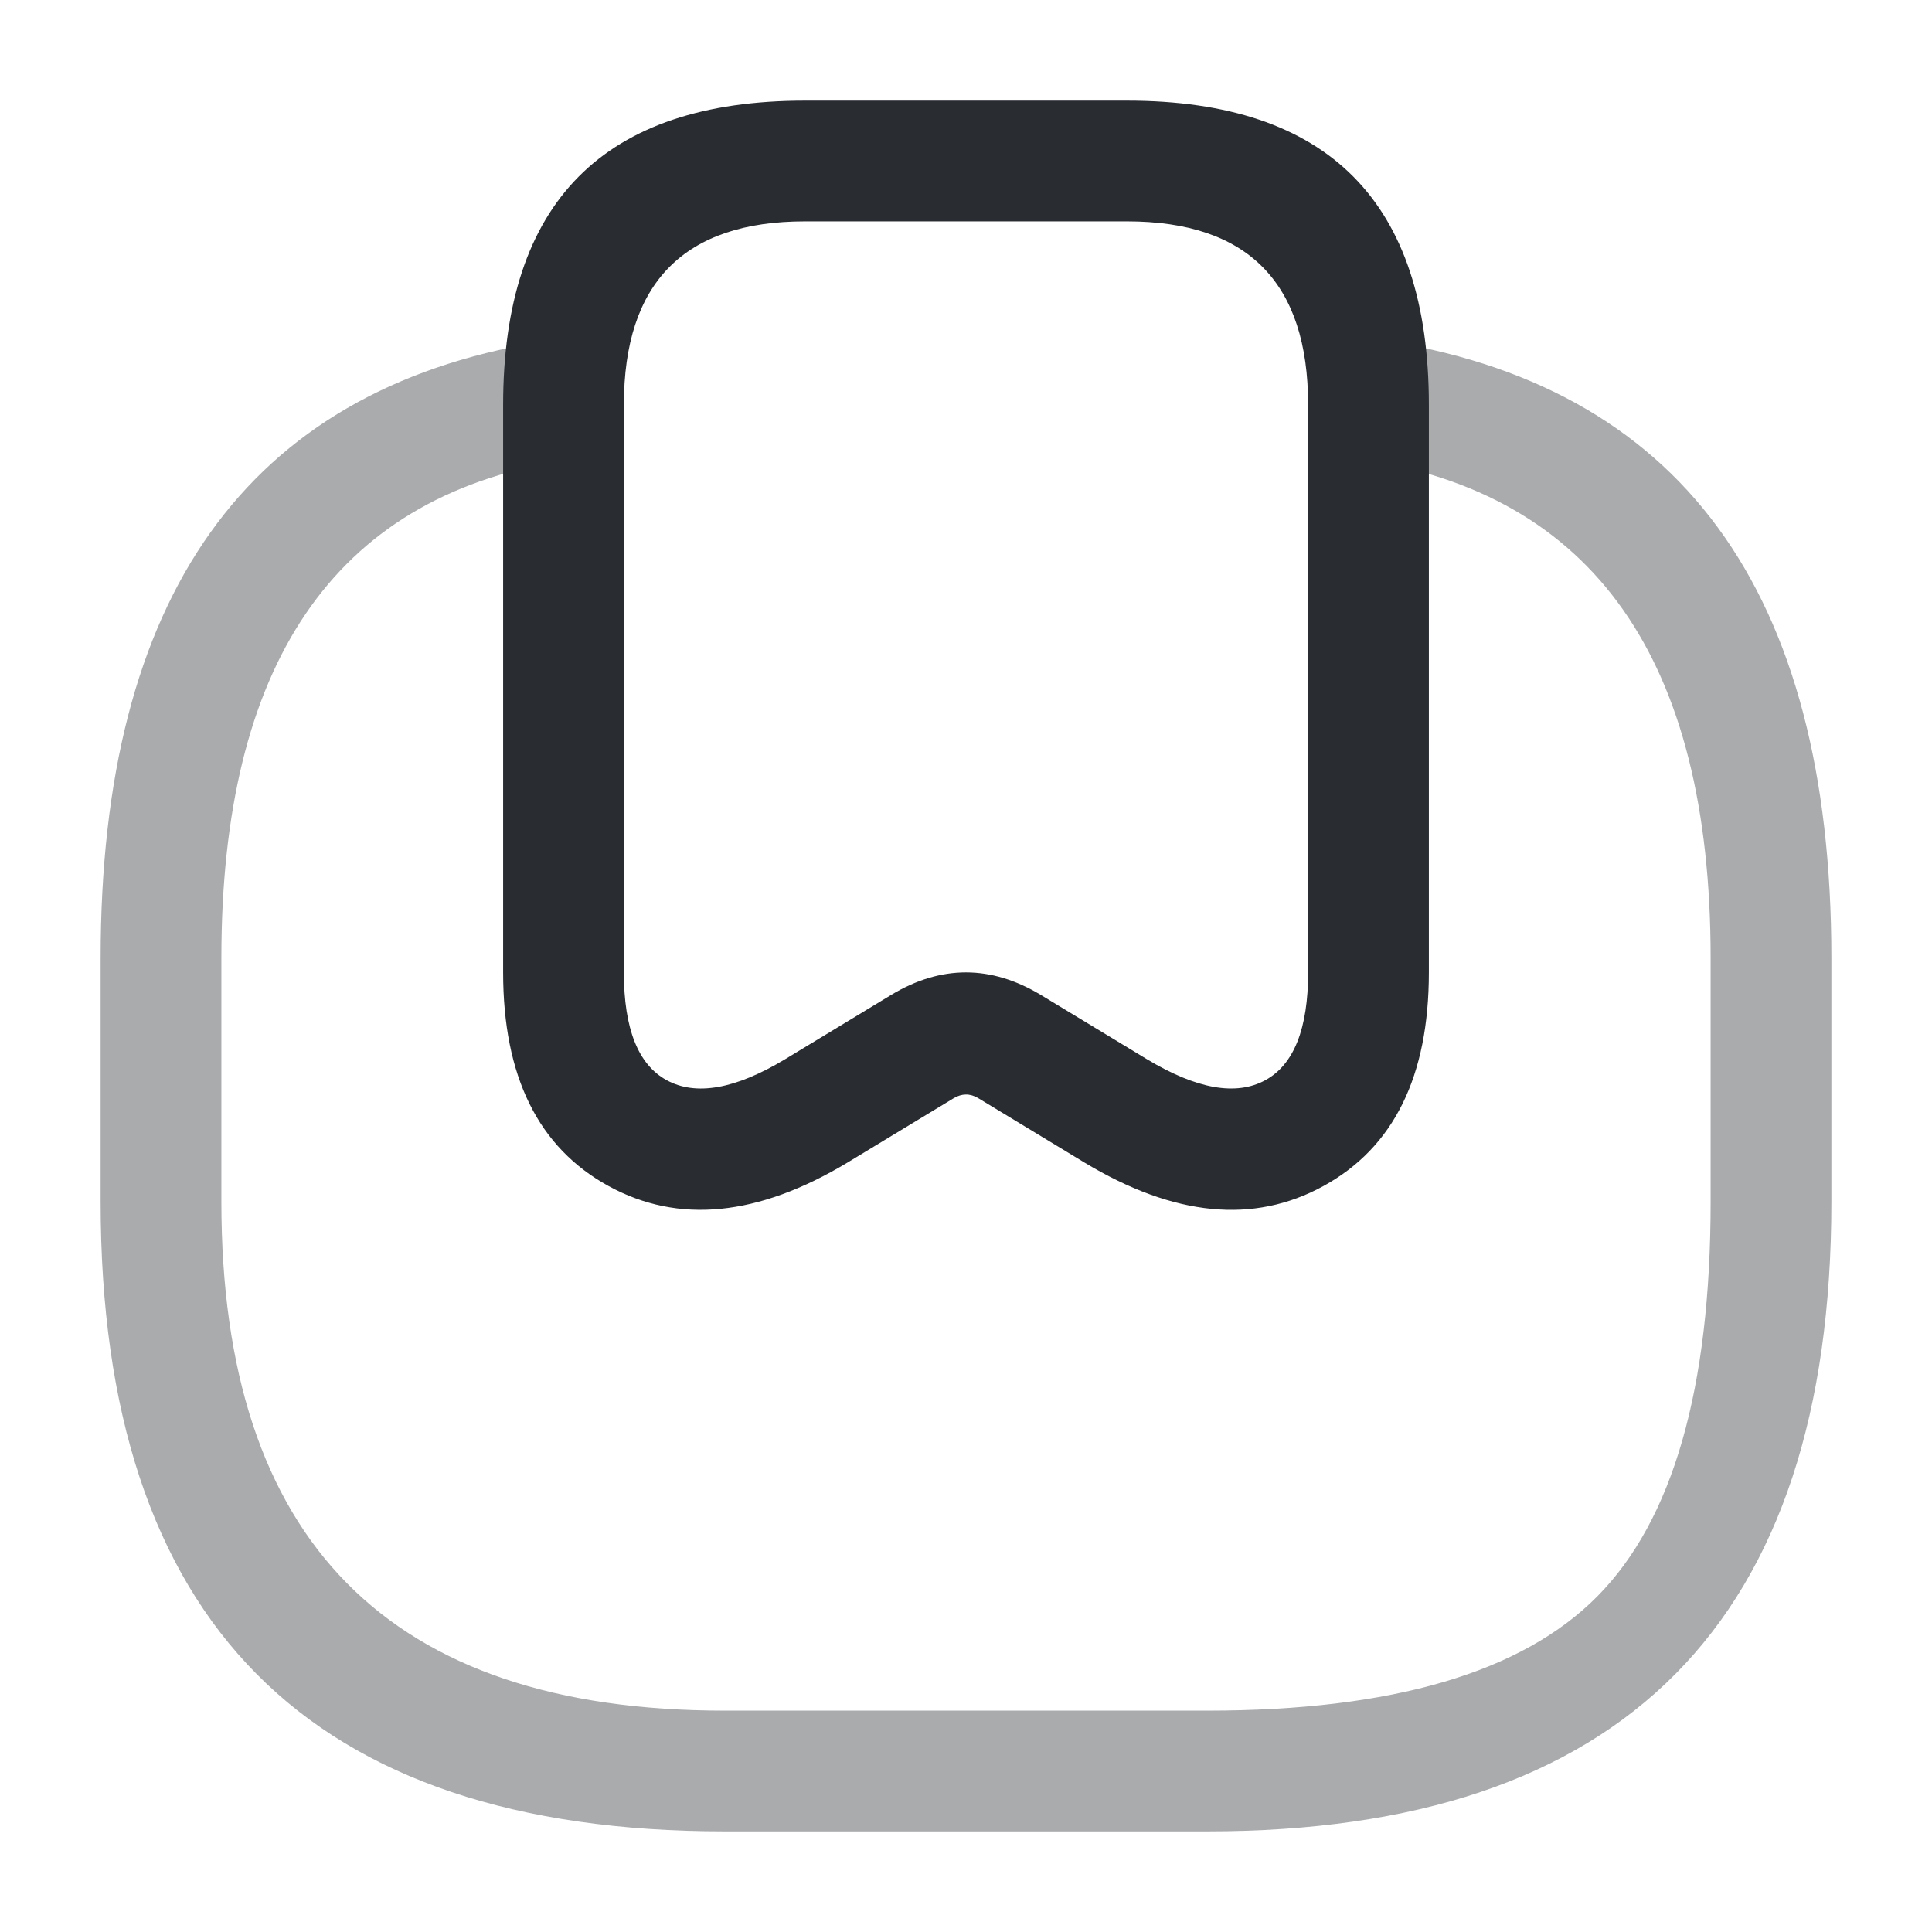<svg xmlns="http://www.w3.org/2000/svg" width="24" height="24" viewBox="0 0 24 24">
  <defs/>
  <path fill="#292D32" d="M14,1.25 Q17.75,1.25 17.75,5.03 L17.75,12.08 Q17.75,14.017 16.439,14.734 Q15.14,15.445 13.474,14.443 L12.151,13.641 Q12,13.551 11.846,13.643 L10.529,14.441 Q8.86,15.445 7.561,14.734 Q6.25,14.017 6.25,12.08 L6.25,5.03 Q6.25,1.25 10,1.25 Z M14,2.75 L10,2.75 Q7.75,2.75 7.75,5.03 L7.75,12.08 Q7.75,13.128 8.281,13.418 Q8.825,13.716 9.751,13.159 L11.074,12.357 Q12,11.801 12.929,12.359 L14.246,13.157 Q15.175,13.716 15.719,13.418 Q16.25,13.128 16.25,12.08 L16.25,5.03 Q16.25,2.75 14,2.75 Z"/>
  <path fill="#292D32" opacity="0.4" d="M6.944,5.73 Q2.75,6.431 2.75,11.9 L2.75,14.93 Q2.75,21.25 9,21.25 L15,21.25 Q18.437,21.25 19.842,19.831 Q21.25,18.409 21.25,14.93 L21.25,11.9 Q21.25,6.342 16.891,5.702 Q16.584,5.657 16.398,5.408 Q16.213,5.158 16.258,4.851 Q16.303,4.544 16.552,4.358 Q16.802,4.173 17.109,4.218 Q22.75,5.047 22.75,11.9 L22.75,14.93 Q22.75,22.75 15,22.75 L9,22.75 Q1.25,22.75 1.25,14.93 L1.25,11.9 Q1.25,5.161 6.696,4.25 Q7.003,4.199 7.256,4.379 Q7.509,4.56 7.56,4.866 Q7.611,5.173 7.431,5.426 Q7.25,5.678 6.944,5.73 Z"/>
</svg>

